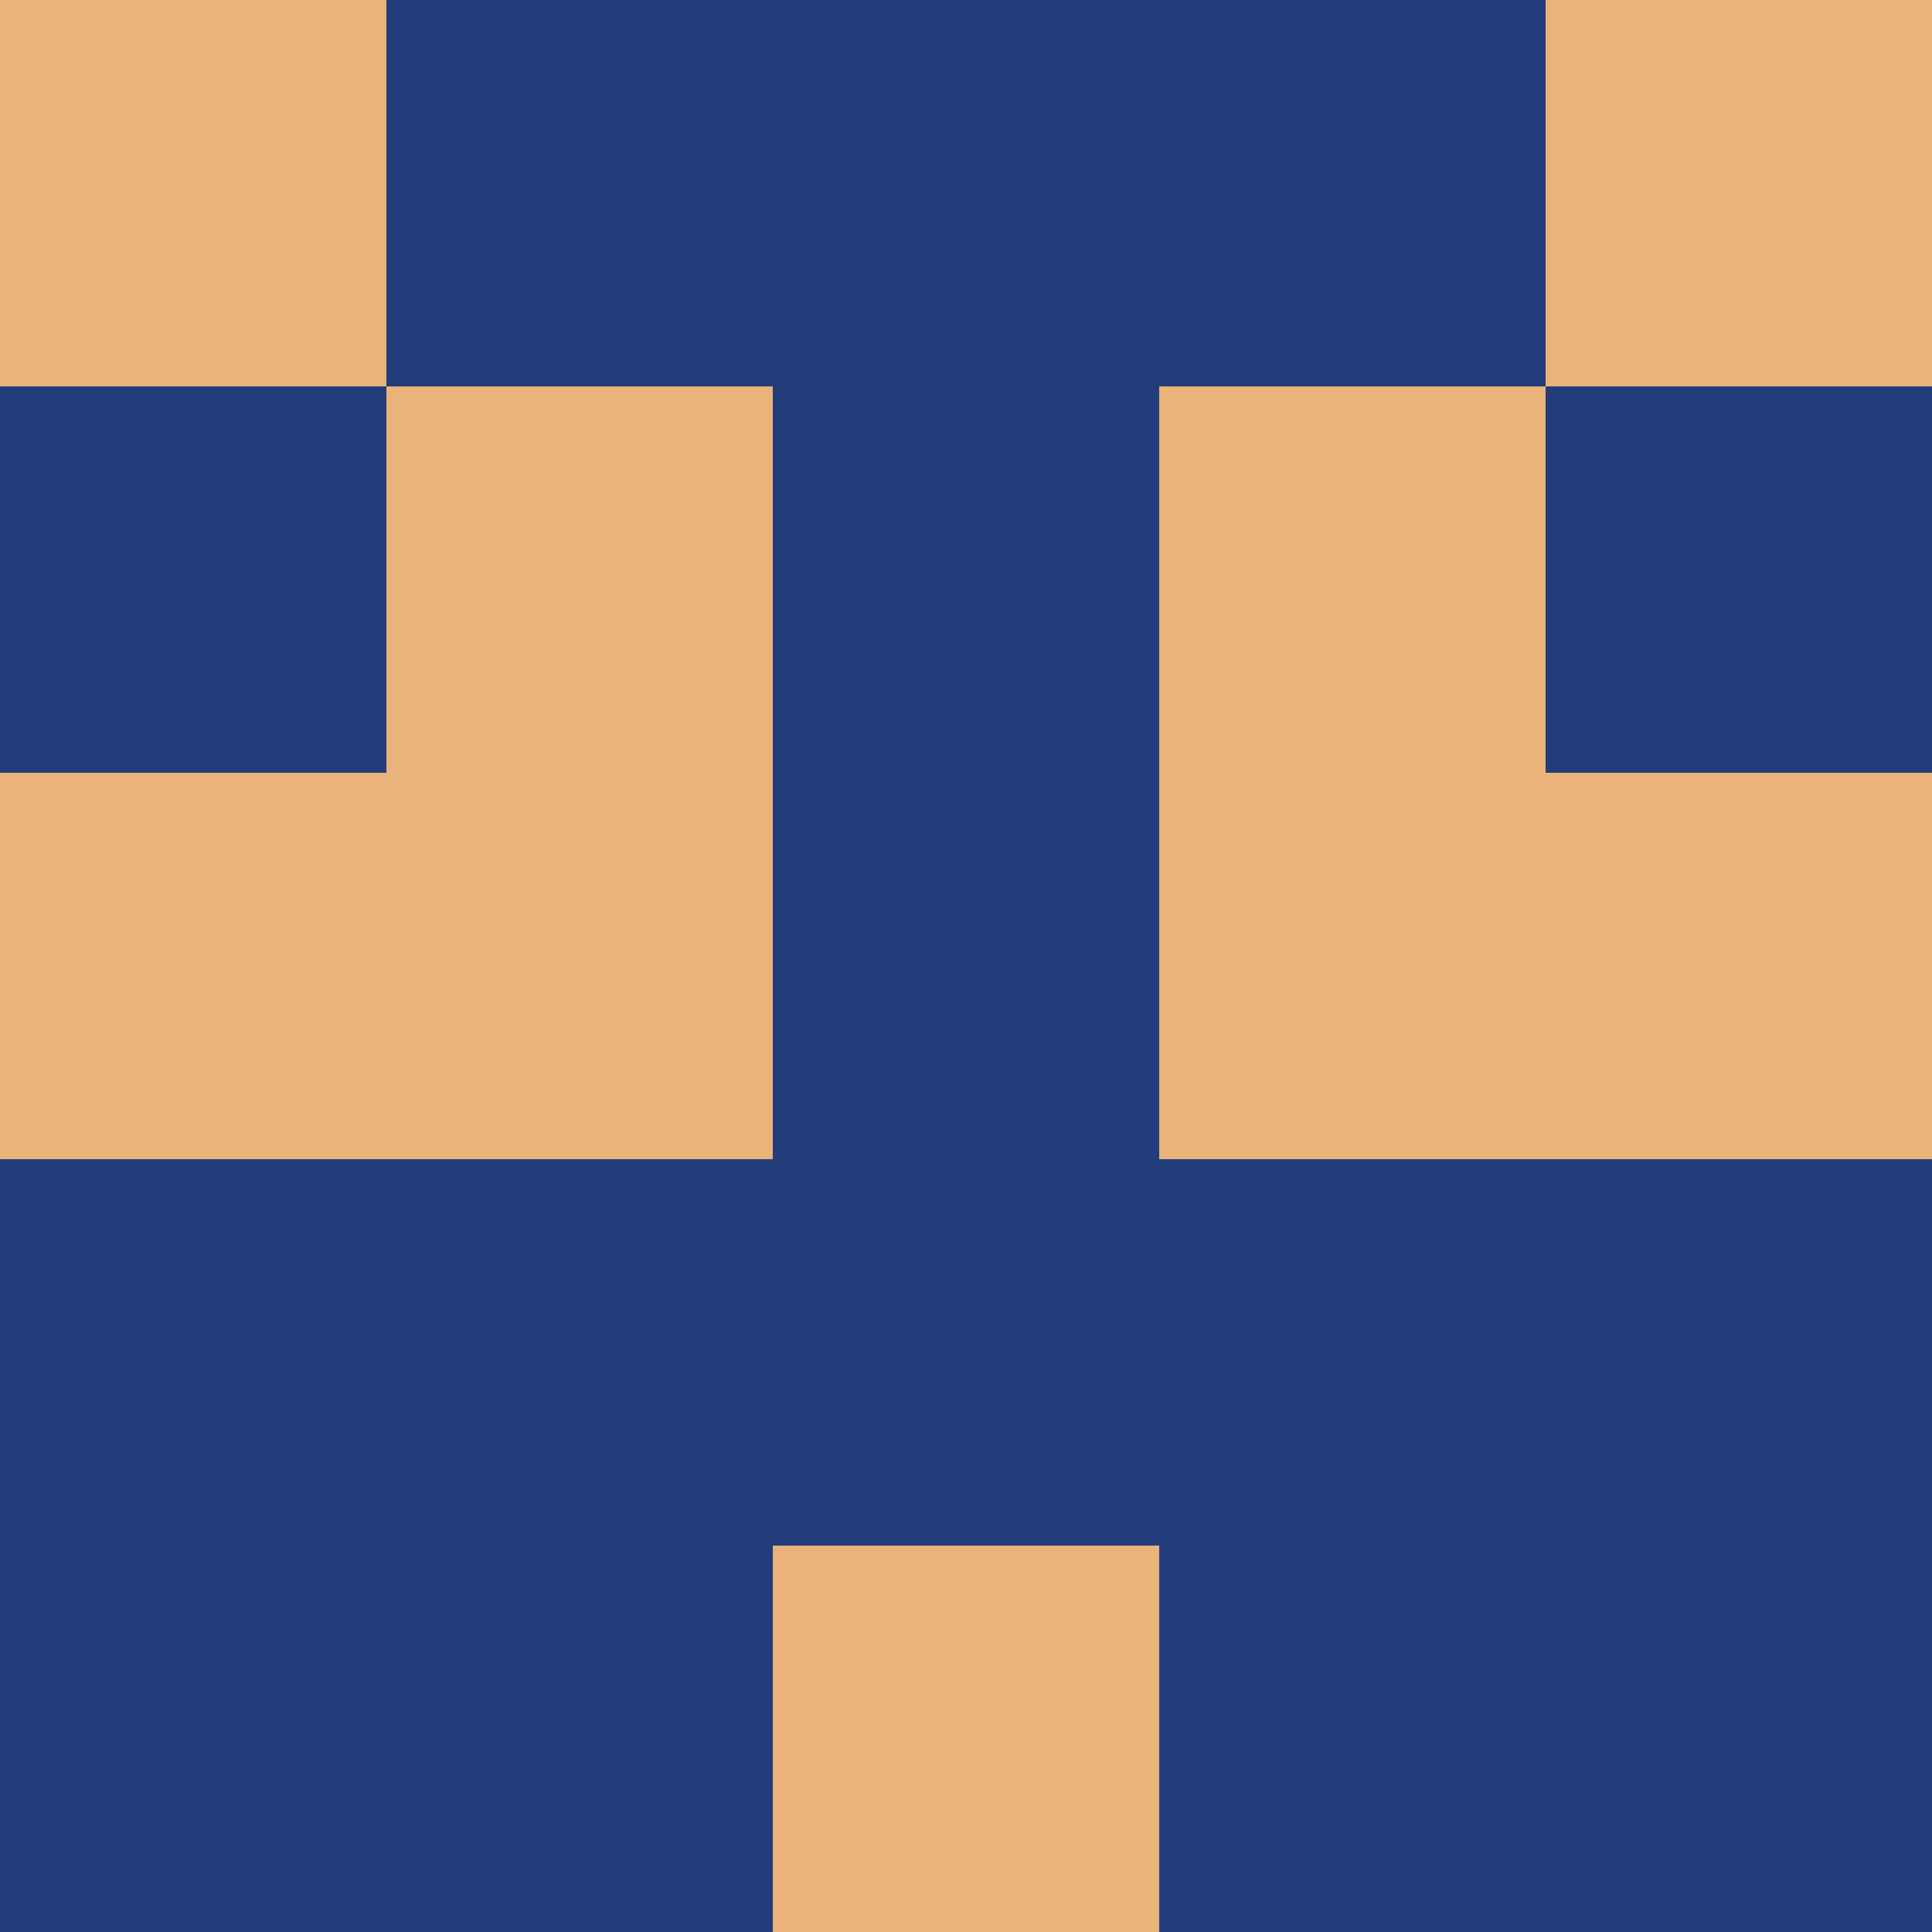 <?xml version="1.0" encoding="utf-8"?>
<!DOCTYPE svg PUBLIC "-//W3C//DTD SVG 20010904//EN"
        "http://www.w3.org/TR/2001/REC-SVG-20010904/DTD/svg10.dtd">

<svg width="400" height="400" viewBox="0 0 5 5"
    xmlns="http://www.w3.org/2000/svg"
    xmlns:xlink="http://www.w3.org/1999/xlink">
            <rect x="0" y="0" width="1" height="1" fill="#EAB37A" />
        <rect x="0" y="1" width="1" height="1" fill="#223D7A" />
        <rect x="0" y="2" width="1" height="1" fill="#EAB37A" />
        <rect x="0" y="3" width="1" height="1" fill="#223D7A" />
        <rect x="0" y="4" width="1" height="1" fill="#223D7A" />
                <rect x="1" y="0" width="1" height="1" fill="#223D7A" />
        <rect x="1" y="1" width="1" height="1" fill="#EAB37A" />
        <rect x="1" y="2" width="1" height="1" fill="#EAB37A" />
        <rect x="1" y="3" width="1" height="1" fill="#223D7A" />
        <rect x="1" y="4" width="1" height="1" fill="#223D7A" />
                <rect x="2" y="0" width="1" height="1" fill="#223D7A" />
        <rect x="2" y="1" width="1" height="1" fill="#223D7A" />
        <rect x="2" y="2" width="1" height="1" fill="#223D7A" />
        <rect x="2" y="3" width="1" height="1" fill="#223D7A" />
        <rect x="2" y="4" width="1" height="1" fill="#EAB37A" />
                <rect x="3" y="0" width="1" height="1" fill="#223D7A" />
        <rect x="3" y="1" width="1" height="1" fill="#EAB37A" />
        <rect x="3" y="2" width="1" height="1" fill="#EAB37A" />
        <rect x="3" y="3" width="1" height="1" fill="#223D7A" />
        <rect x="3" y="4" width="1" height="1" fill="#223D7A" />
                <rect x="4" y="0" width="1" height="1" fill="#EAB37A" />
        <rect x="4" y="1" width="1" height="1" fill="#223D7A" />
        <rect x="4" y="2" width="1" height="1" fill="#EAB37A" />
        <rect x="4" y="3" width="1" height="1" fill="#223D7A" />
        <rect x="4" y="4" width="1" height="1" fill="#223D7A" />
        
</svg>


